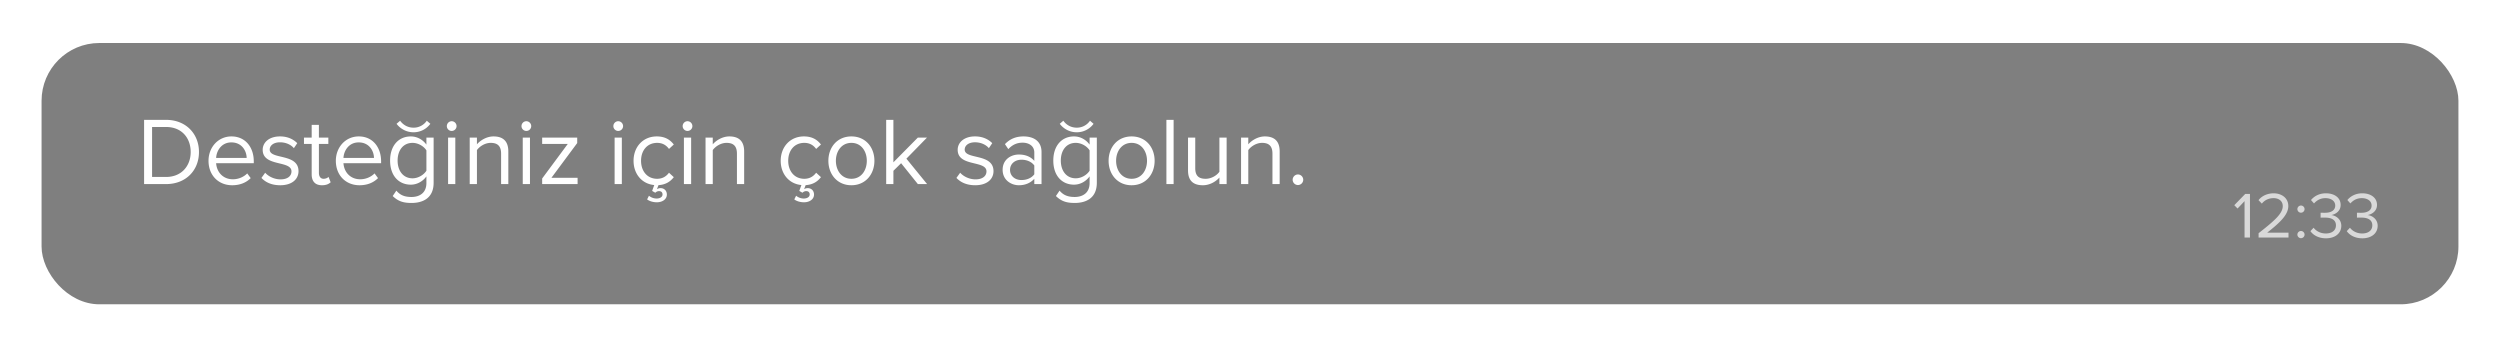 <svg width="421" height="58" fill="none" xmlns="http://www.w3.org/2000/svg"><g opacity=".5" filter="url(#a)"><rect x="7" y="4" width="407" height="44" rx="9.729" fill="#000"/></g><path d="M27.962 31c3.356 0 5.545-2.319 5.545-5.4 0-3.064-2.189-5.416-5.545-5.416h-3.697V31h3.697zm0-1.2H25.61v-8.416h2.35c2.676 0 4.152 1.881 4.152 4.216 0 2.32-1.524 4.2-4.151 4.2zm11.143 1.395c1.28 0 2.335-.422 3.113-1.2l-.584-.795c-.616.633-1.524.99-2.416.99-1.686 0-2.724-1.233-2.821-2.709h6.34v-.308c0-2.351-1.395-4.2-3.762-4.2-2.238 0-3.86 1.833-3.86 4.103 0 2.448 1.671 4.119 3.99 4.119zm2.432-4.605h-5.14c.065-1.2.892-2.611 2.562-2.611 1.783 0 2.562 1.443 2.578 2.61zm5.65 4.605c2.028 0 3.082-1.054 3.082-2.368 0-3.048-4.849-1.913-4.849-3.632 0-.697.665-1.232 1.735-1.232 1.006 0 1.865.421 2.335.989l.568-.843c-.633-.633-1.573-1.136-2.903-1.136-1.864 0-2.919 1.038-2.919 2.254 0 2.903 4.849 1.735 4.849 3.633 0 .778-.649 1.346-1.849 1.346-1.07 0-2.059-.52-2.578-1.12l-.632.876c.794.843 1.88 1.233 3.162 1.233zm7.035 0c.714 0 1.152-.211 1.46-.503l-.357-.908c-.162.178-.486.324-.827.324-.535 0-.794-.421-.794-1.005v-4.865h1.589v-1.07h-1.59v-2.14h-1.216v2.14H51.19v1.07h1.297v5.124c0 1.168.584 1.833 1.735 1.833zm6.323 0c1.282 0 2.335-.422 3.114-1.2l-.584-.795c-.616.633-1.524.99-2.416.99-1.686 0-2.724-1.233-2.821-2.709h6.34v-.308c0-2.351-1.395-4.2-3.762-4.2-2.238 0-3.86 1.833-3.86 4.103 0 2.448 1.67 4.119 3.99 4.119zm2.433-4.605h-5.14c.065-1.2.891-2.611 2.562-2.611 1.783 0 2.562 1.443 2.578 2.61zm6.315 7.588c1.914 0 3.73-.81 3.73-3.405v-7.605h-1.216v1.184c-.633-.86-1.573-1.378-2.627-1.378-2.06 0-3.487 1.556-3.487 4.07 0 2.53 1.444 4.053 3.487 4.053 1.102 0 2.059-.6 2.627-1.394v1.119c0 1.718-1.217 2.35-2.514 2.35-1.119 0-1.897-.291-2.546-1.07l-.616.909c.924.908 1.833 1.167 3.162 1.167zm.179-4.15c-1.573 0-2.514-1.266-2.514-2.984 0-1.736.94-2.984 2.514-2.984.973 0 1.913.584 2.335 1.265v3.421c-.422.681-1.362 1.281-2.335 1.281zm3-9.179-.6-.519a2.659 2.659 0 0 1-2.238 1.168c-.957 0-1.735-.454-2.254-1.168l-.6.52a3.578 3.578 0 0 0 2.854 1.426c1.167 0 2.189-.551 2.837-1.427zm3.587 1.2a.817.817 0 0 0 .826-.81.83.83 0 0 0-.827-.828.827.827 0 0 0-.81.827c0 .454.373.811.81.811zM76.674 31v-7.832h-1.216V31h1.216zm8.928 0v-5.497c0-1.703-.86-2.53-2.497-2.53-1.168 0-2.238.681-2.79 1.33v-1.135h-1.215V31h1.216v-5.724c.454-.632 1.362-1.216 2.319-1.216 1.053 0 1.75.438 1.75 1.816V31h1.217zm3.029-8.95a.817.817 0 0 0 .826-.812.83.83 0 0 0-.826-.826.827.827 0 0 0-.811.826c0 .454.373.811.81.811zm.616 8.95v-7.832h-1.216V31h1.216zm8.02 0v-1.054h-4.41l4.345-5.854v-.924h-5.902v1.07h4.313L91.3 30.06V31h5.967zm6.834-8.95a.817.817 0 0 0 .827-.812.83.83 0 0 0-.827-.826.827.827 0 0 0-.81.826c0 .454.373.811.81.811zm.617 8.95v-7.832h-1.217V31h1.217zm5.896 3.065c.924 0 1.686-.503 1.686-1.297 0-.665-.454-1.087-1.07-1.087-.211 0-.438.065-.6.178l.259-.68c1.249-.082 2.011-.617 2.578-1.346l-.81-.746c-.519.697-1.184 1.021-1.995 1.021-1.67 0-2.708-1.297-2.708-3.032s1.038-3.016 2.708-3.016c.811 0 1.476.308 1.995 1.021l.81-.745c-.6-.779-1.443-1.362-2.87-1.362-2.335 0-3.907 1.783-3.907 4.102 0 2.205 1.394 3.892 3.486 4.086l-.357.99.535.307a.872.872 0 0 1 .616-.275c.406 0 .6.227.6.567 0 .438-.47.681-.989.681-.438 0-.908-.146-1.297-.47l-.308.616c.324.26.94.487 1.638.487zm5.158-12.016a.817.817 0 0 0 .827-.81.83.83 0 0 0-.827-.828.827.827 0 0 0-.811.827c0 .454.373.811.811.811zm.616 8.951v-7.832h-1.216V31h1.216zm8.928 0v-5.497c0-1.703-.859-2.53-2.497-2.53-1.167 0-2.238.681-2.789 1.33v-1.135h-1.216V31h1.216v-5.724c.454-.632 1.362-1.216 2.319-1.216 1.054 0 1.751.438 1.751 1.816V31h1.216zm10.08 3.065c.924 0 1.686-.503 1.686-1.297 0-.665-.454-1.087-1.07-1.087-.211 0-.438.065-.6.178l.259-.68c1.249-.082 2.011-.617 2.578-1.346l-.81-.746c-.519.697-1.184 1.021-1.995 1.021-1.67 0-2.708-1.297-2.708-3.032s1.038-3.016 2.708-3.016c.811 0 1.476.308 1.995 1.021l.81-.745c-.6-.779-1.443-1.362-2.87-1.362-2.335 0-3.908 1.783-3.908 4.102 0 2.205 1.395 3.892 3.487 4.086l-.357.99.535.307a.872.872 0 0 1 .616-.275c.406 0 .6.227.6.567 0 .438-.47.681-.989.681-.438 0-.908-.146-1.297-.47l-.308.616c.324.26.94.487 1.638.487zm7.979-2.87c2.384 0 3.876-1.849 3.876-4.12 0-2.27-1.492-4.101-3.876-4.101-2.383 0-3.875 1.832-3.875 4.102 0 2.27 1.492 4.119 3.875 4.119zm0-1.087c-1.67 0-2.61-1.427-2.61-3.032 0-1.59.94-3.016 2.61-3.016s2.595 1.427 2.595 3.016c0 1.605-.925 3.032-2.595 3.032zm12.75.892-3.487-4.28 3.47-3.552h-1.54l-4.119 4.167v-7.15h-1.216V31h1.216v-2.238l1.298-1.28L154.569 31h1.557zm8.099.195c2.027 0 3.081-1.054 3.081-2.368 0-3.048-4.849-1.913-4.849-3.632 0-.697.665-1.232 1.735-1.232 1.006 0 1.865.421 2.335.989l.568-.843c-.632-.633-1.573-1.136-2.903-1.136-1.864 0-2.918 1.038-2.918 2.254 0 2.903 4.848 1.735 4.848 3.633 0 .778-.649 1.346-1.848 1.346-1.071 0-2.06-.52-2.579-1.12l-.632.876c.794.843 1.881 1.233 3.162 1.233zm11.17-.195v-5.383c0-1.898-1.379-2.643-3.033-2.643-1.281 0-2.286.421-3.129 1.297l.567.843c.698-.746 1.46-1.087 2.4-1.087 1.135 0 1.978.6 1.978 1.654v1.411c-.632-.73-1.524-1.07-2.594-1.07-1.33 0-2.74.827-2.74 2.578 0 1.703 1.41 2.595 2.74 2.595 1.054 0 1.946-.373 2.594-1.087V31h1.217zm-3.373-.681c-1.135 0-1.93-.713-1.93-1.703 0-1.005.795-1.718 1.93-1.718.859 0 1.686.324 2.156.973v1.475c-.47.649-1.297.973-2.156.973zm8.956 3.86c1.914 0 3.73-.812 3.73-3.406v-7.605h-1.217v1.184c-.632-.86-1.572-1.378-2.626-1.378-2.06 0-3.487 1.556-3.487 4.07 0 2.53 1.444 4.053 3.487 4.053 1.102 0 2.059-.6 2.626-1.394v1.119c0 1.718-1.216 2.35-2.513 2.35-1.119 0-1.897-.291-2.546-1.07l-.616.909c.924.908 1.833 1.167 3.162 1.167zm.179-4.152c-1.573 0-2.514-1.265-2.514-2.983 0-1.736.941-2.984 2.514-2.984.972 0 1.913.584 2.334 1.265v3.421c-.421.681-1.362 1.281-2.334 1.281zm2.999-9.178-.6-.519a2.657 2.657 0 0 1-2.237 1.168c-.957 0-1.735-.454-2.254-1.168l-.6.52a3.578 3.578 0 0 0 2.854 1.426 3.5 3.5 0 0 0 2.837-1.427zm6.409 10.346c2.383 0 3.875-1.849 3.875-4.12 0-2.27-1.492-4.101-3.875-4.101-2.384 0-3.876 1.832-3.876 4.102 0 2.27 1.492 4.119 3.876 4.119zm0-1.087c-1.67 0-2.611-1.427-2.611-3.032 0-1.59.941-3.016 2.611-3.016 1.67 0 2.594 1.427 2.594 3.016 0 1.605-.924 3.032-2.594 3.032zm7.074.892V20.184h-1.216V31h1.216zm8.928 0v-7.832h-1.216v5.756c-.454.633-1.362 1.184-2.319 1.184-1.054 0-1.751-.405-1.751-1.784v-5.156h-1.216v5.53c0 1.702.859 2.497 2.497 2.497 1.168 0 2.189-.617 2.789-1.298V31h1.216zm8.931 0v-5.497c0-1.703-.859-2.53-2.497-2.53-1.167 0-2.238.681-2.789 1.33v-1.135h-1.216V31h1.216v-5.724c.454-.632 1.362-1.216 2.319-1.216 1.054 0 1.751.438 1.751 1.816V31h1.216zm3.077.162a.9.9 0 0 0 .892-.892.9.9 0 0 0-.892-.892.9.9 0 0 0-.891.892.9.9 0 0 0 .891.892z" fill="#fff"/><path opacity=".7" d="M378.895 40v-7.337h-.803l-1.837 1.892.55.561 1.177-1.243V40h.913zm6.489 0v-.814h-3.597c2.046-1.617 3.564-2.981 3.564-4.477 0-1.463-1.243-2.156-2.464-2.156-1.034 0-1.991.418-2.552 1.155l.561.583c.429-.55 1.111-.924 1.991-.924.759 0 1.529.407 1.529 1.342 0 1.265-1.43 2.486-4.07 4.565V40h5.038zm2.1-4.18a.61.61 0 0 0 .605-.605.61.61 0 0 0-.605-.605.61.61 0 0 0-.605.605c0 .33.275.605.605.605zm0 4.29a.61.61 0 0 0 .605-.605.61.61 0 0 0-.605-.605.61.61 0 0 0-.605.605c0 .33.275.605.605.605zm4.196.022c1.617 0 2.596-.891 2.596-2.112 0-1.177-1.023-1.749-1.694-1.804.693-.121 1.584-.649 1.584-1.705 0-1.243-1.078-1.958-2.486-1.958-1.133 0-1.98.495-2.508 1.133l.506.572c.539-.583 1.133-.891 1.936-.891.891 0 1.639.44 1.639 1.254 0 .847-.781 1.21-1.705 1.21-.297 0-.638 0-.759-.011v.836c.11-.011.451-.011.759-.011 1.078 0 1.826.385 1.826 1.298 0 .847-.649 1.375-1.716 1.375-.869 0-1.617-.396-2.046-.968l-.539.572c.451.66 1.364 1.21 2.607 1.21zm6.123 0c1.617 0 2.596-.891 2.596-2.112 0-1.177-1.023-1.749-1.694-1.804.693-.121 1.584-.649 1.584-1.705 0-1.243-1.078-1.958-2.486-1.958-1.133 0-1.98.495-2.508 1.133l.506.572c.539-.583 1.133-.891 1.936-.891.891 0 1.639.44 1.639 1.254 0 .847-.781 1.21-1.705 1.21-.297 0-.638 0-.759-.011v.836c.11-.011.451-.011.759-.011 1.078 0 1.826.385 1.826 1.298 0 .847-.649 1.375-1.716 1.375-.869 0-1.617-.396-2.046-.968l-.539.572c.451.66 1.364 1.21 2.607 1.21z" fill="#fff"/><defs><filter id="a" x=".514" y=".757" width="419.972" height="56.972" filterUnits="userSpaceOnUse" color-interpolation-filters="sRGB"><feFlood flood-opacity="0" result="BackgroundImageFix"/><feColorMatrix in="SourceAlpha" values="0 0 0 0 0 0 0 0 0 0 0 0 0 0 0 0 0 0 127 0" result="hardAlpha"/><feOffset dy="3.243"/><feGaussianBlur stdDeviation="3.243"/><feComposite in2="hardAlpha" operator="out"/><feColorMatrix values="0 0 0 0 0 0 0 0 0 0 0 0 0 0 0 0 0 0 0.05 0"/><feBlend in2="BackgroundImageFix" result="effect1_dropShadow_0_1"/><feBlend in="SourceGraphic" in2="effect1_dropShadow_0_1" result="shape"/></filter></defs></svg>